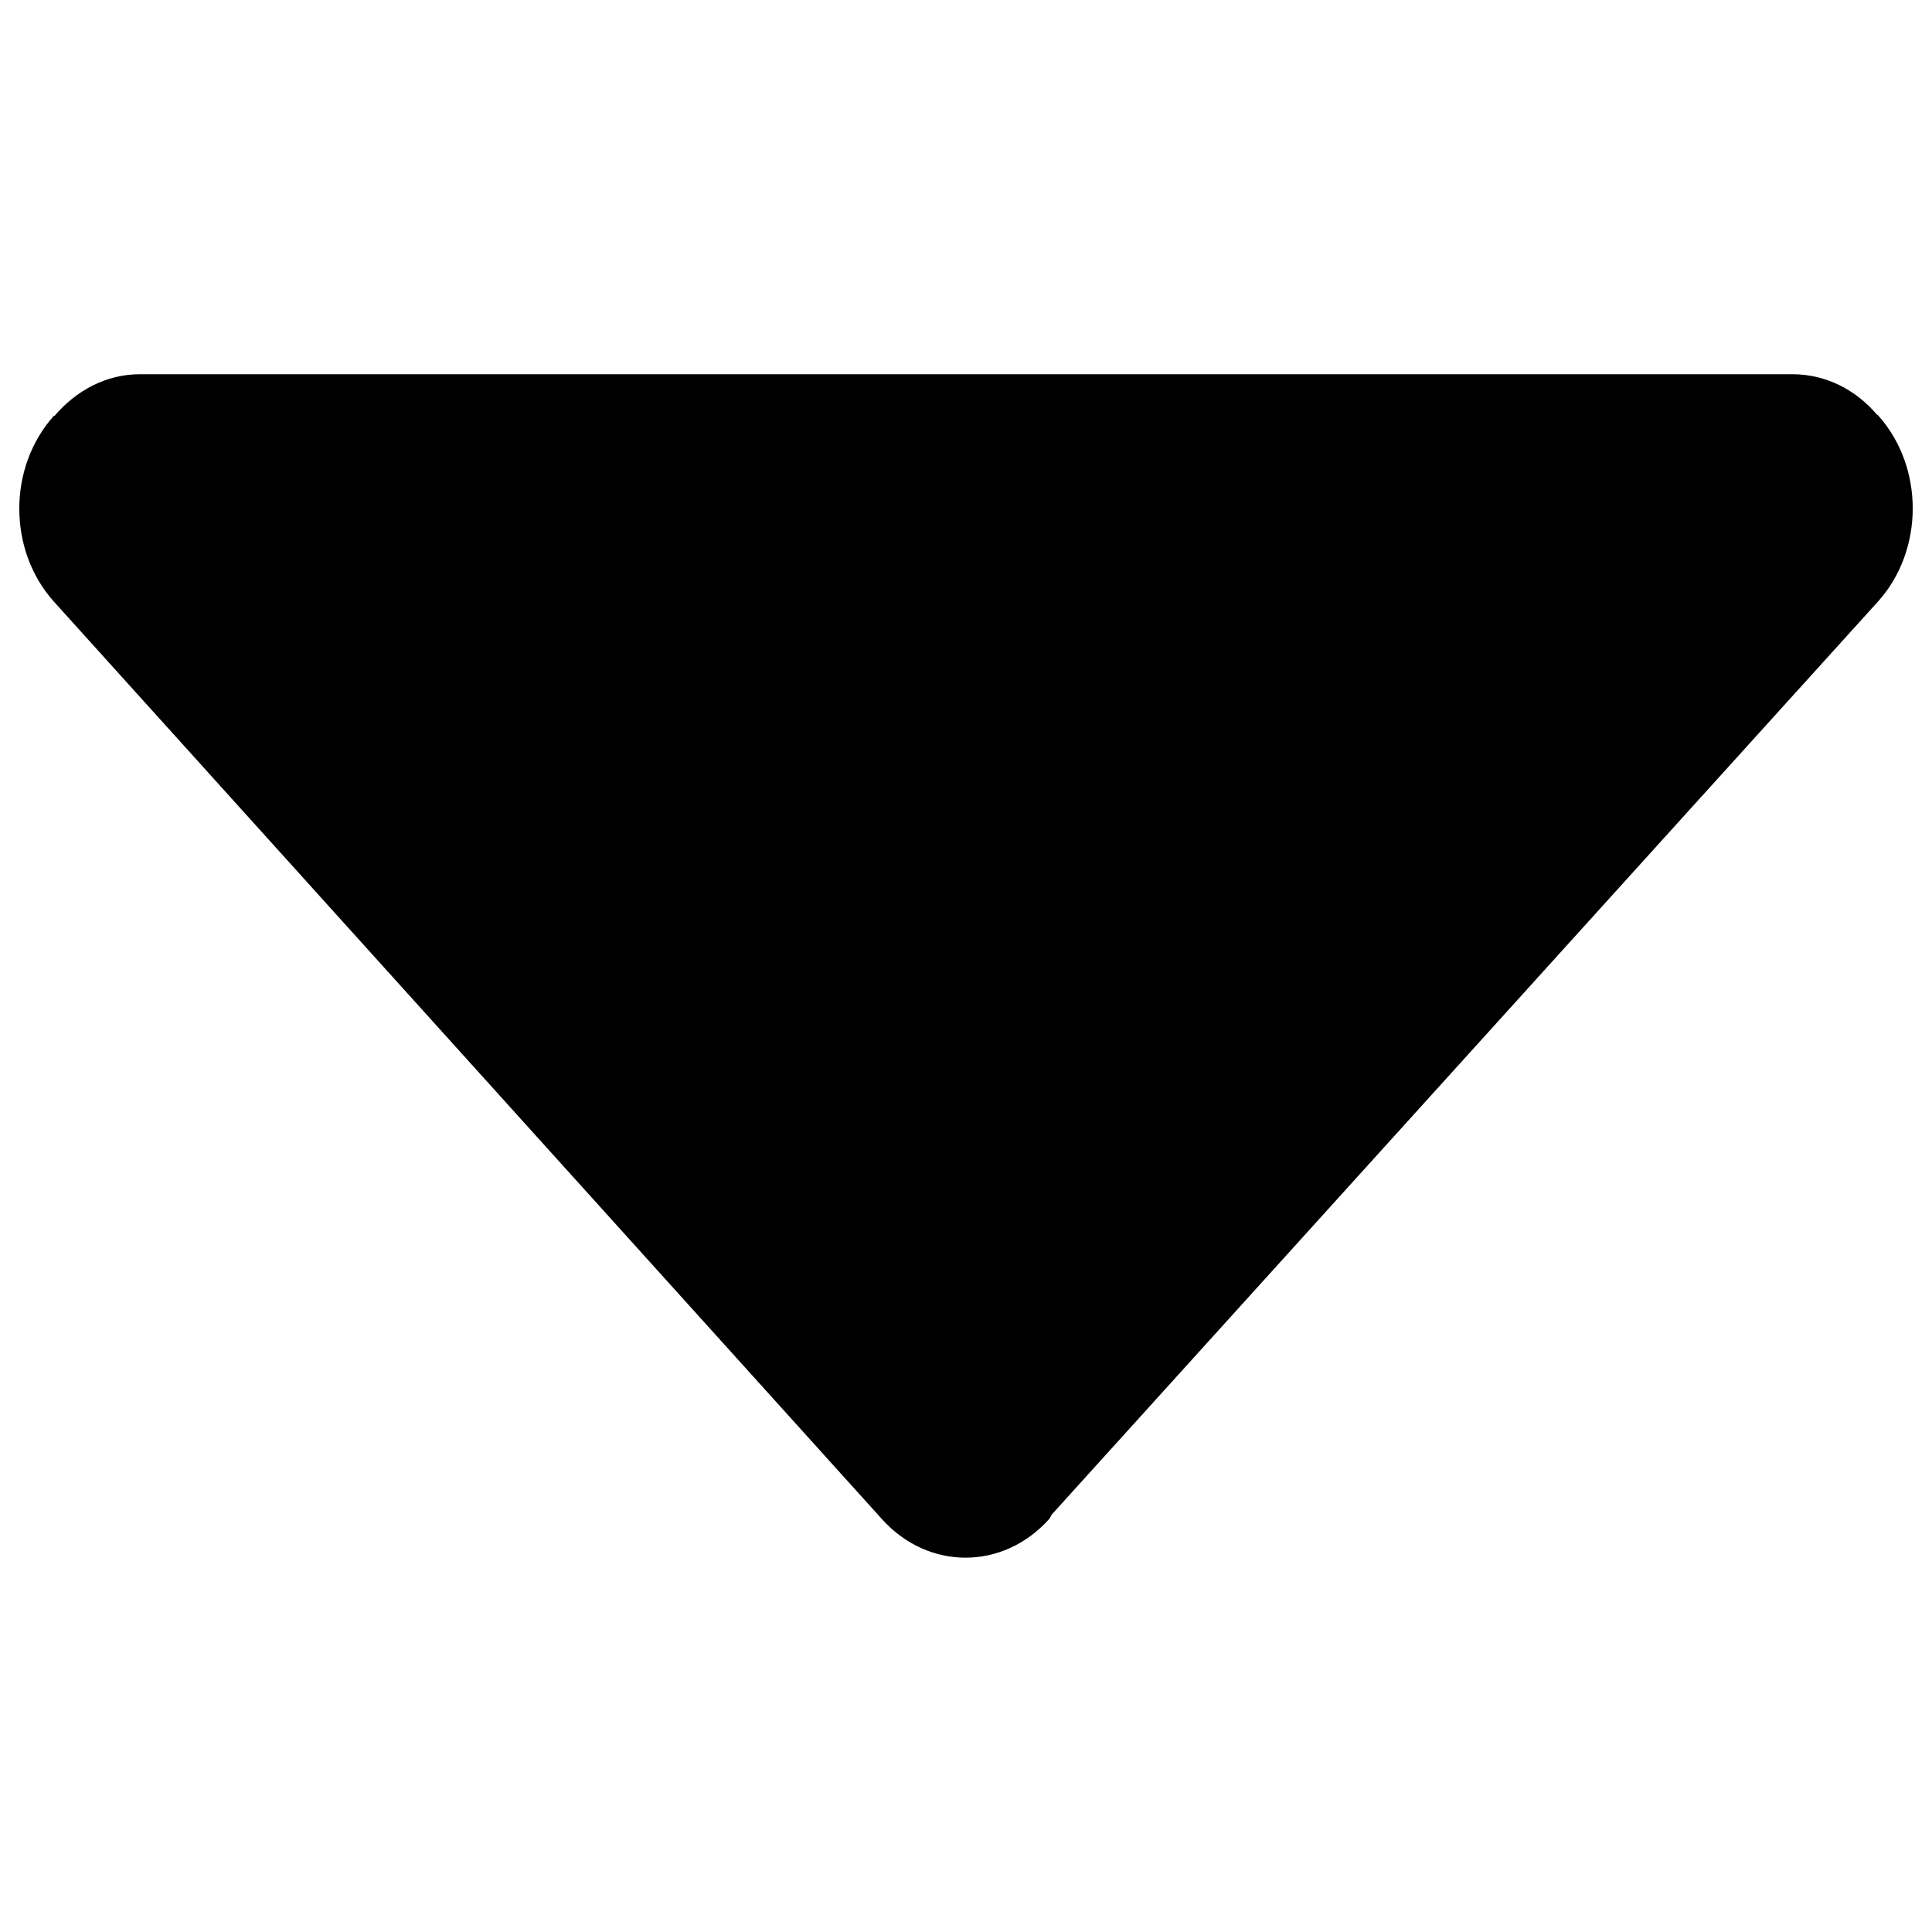 <?xml version="1.0" encoding="utf-8"?>
<!-- Svg Vector Icons : http://www.onlinewebfonts.com/icon -->
<!DOCTYPE svg PUBLIC "-//W3C//DTD SVG 1.1//EN" "http://www.w3.org/Graphics/SVG/1.1/DTD/svg11.dtd">
<svg version="1.1" xmlns="http://www.w3.org/2000/svg" xmlns:xlink="http://www.w3.org/1999/xlink" x="0px" y="0px" viewBox="0 0 1000 1000" enable-background="new 0 0 1000 1000" xml:space="preserve">
<g><path d="M543,786.3c0.6-0.7,0.9-1.7,1.5-2.5l427.6-472.5c23.9-26.6,23.9-69.7,0-96.3c-0.2-0.2-0.5-0.4-0.7-0.5c-11-12.9-26.5-20.8-43.6-20.8H72.4c-17.5,0-33.1,8.5-44.2,21.6l-0.2-0.2C4,241.7,4,284.8,27.9,311.4l428.6,474.9C480.4,812.9,519.1,812.9,543,786.3z"/></g>
</svg>